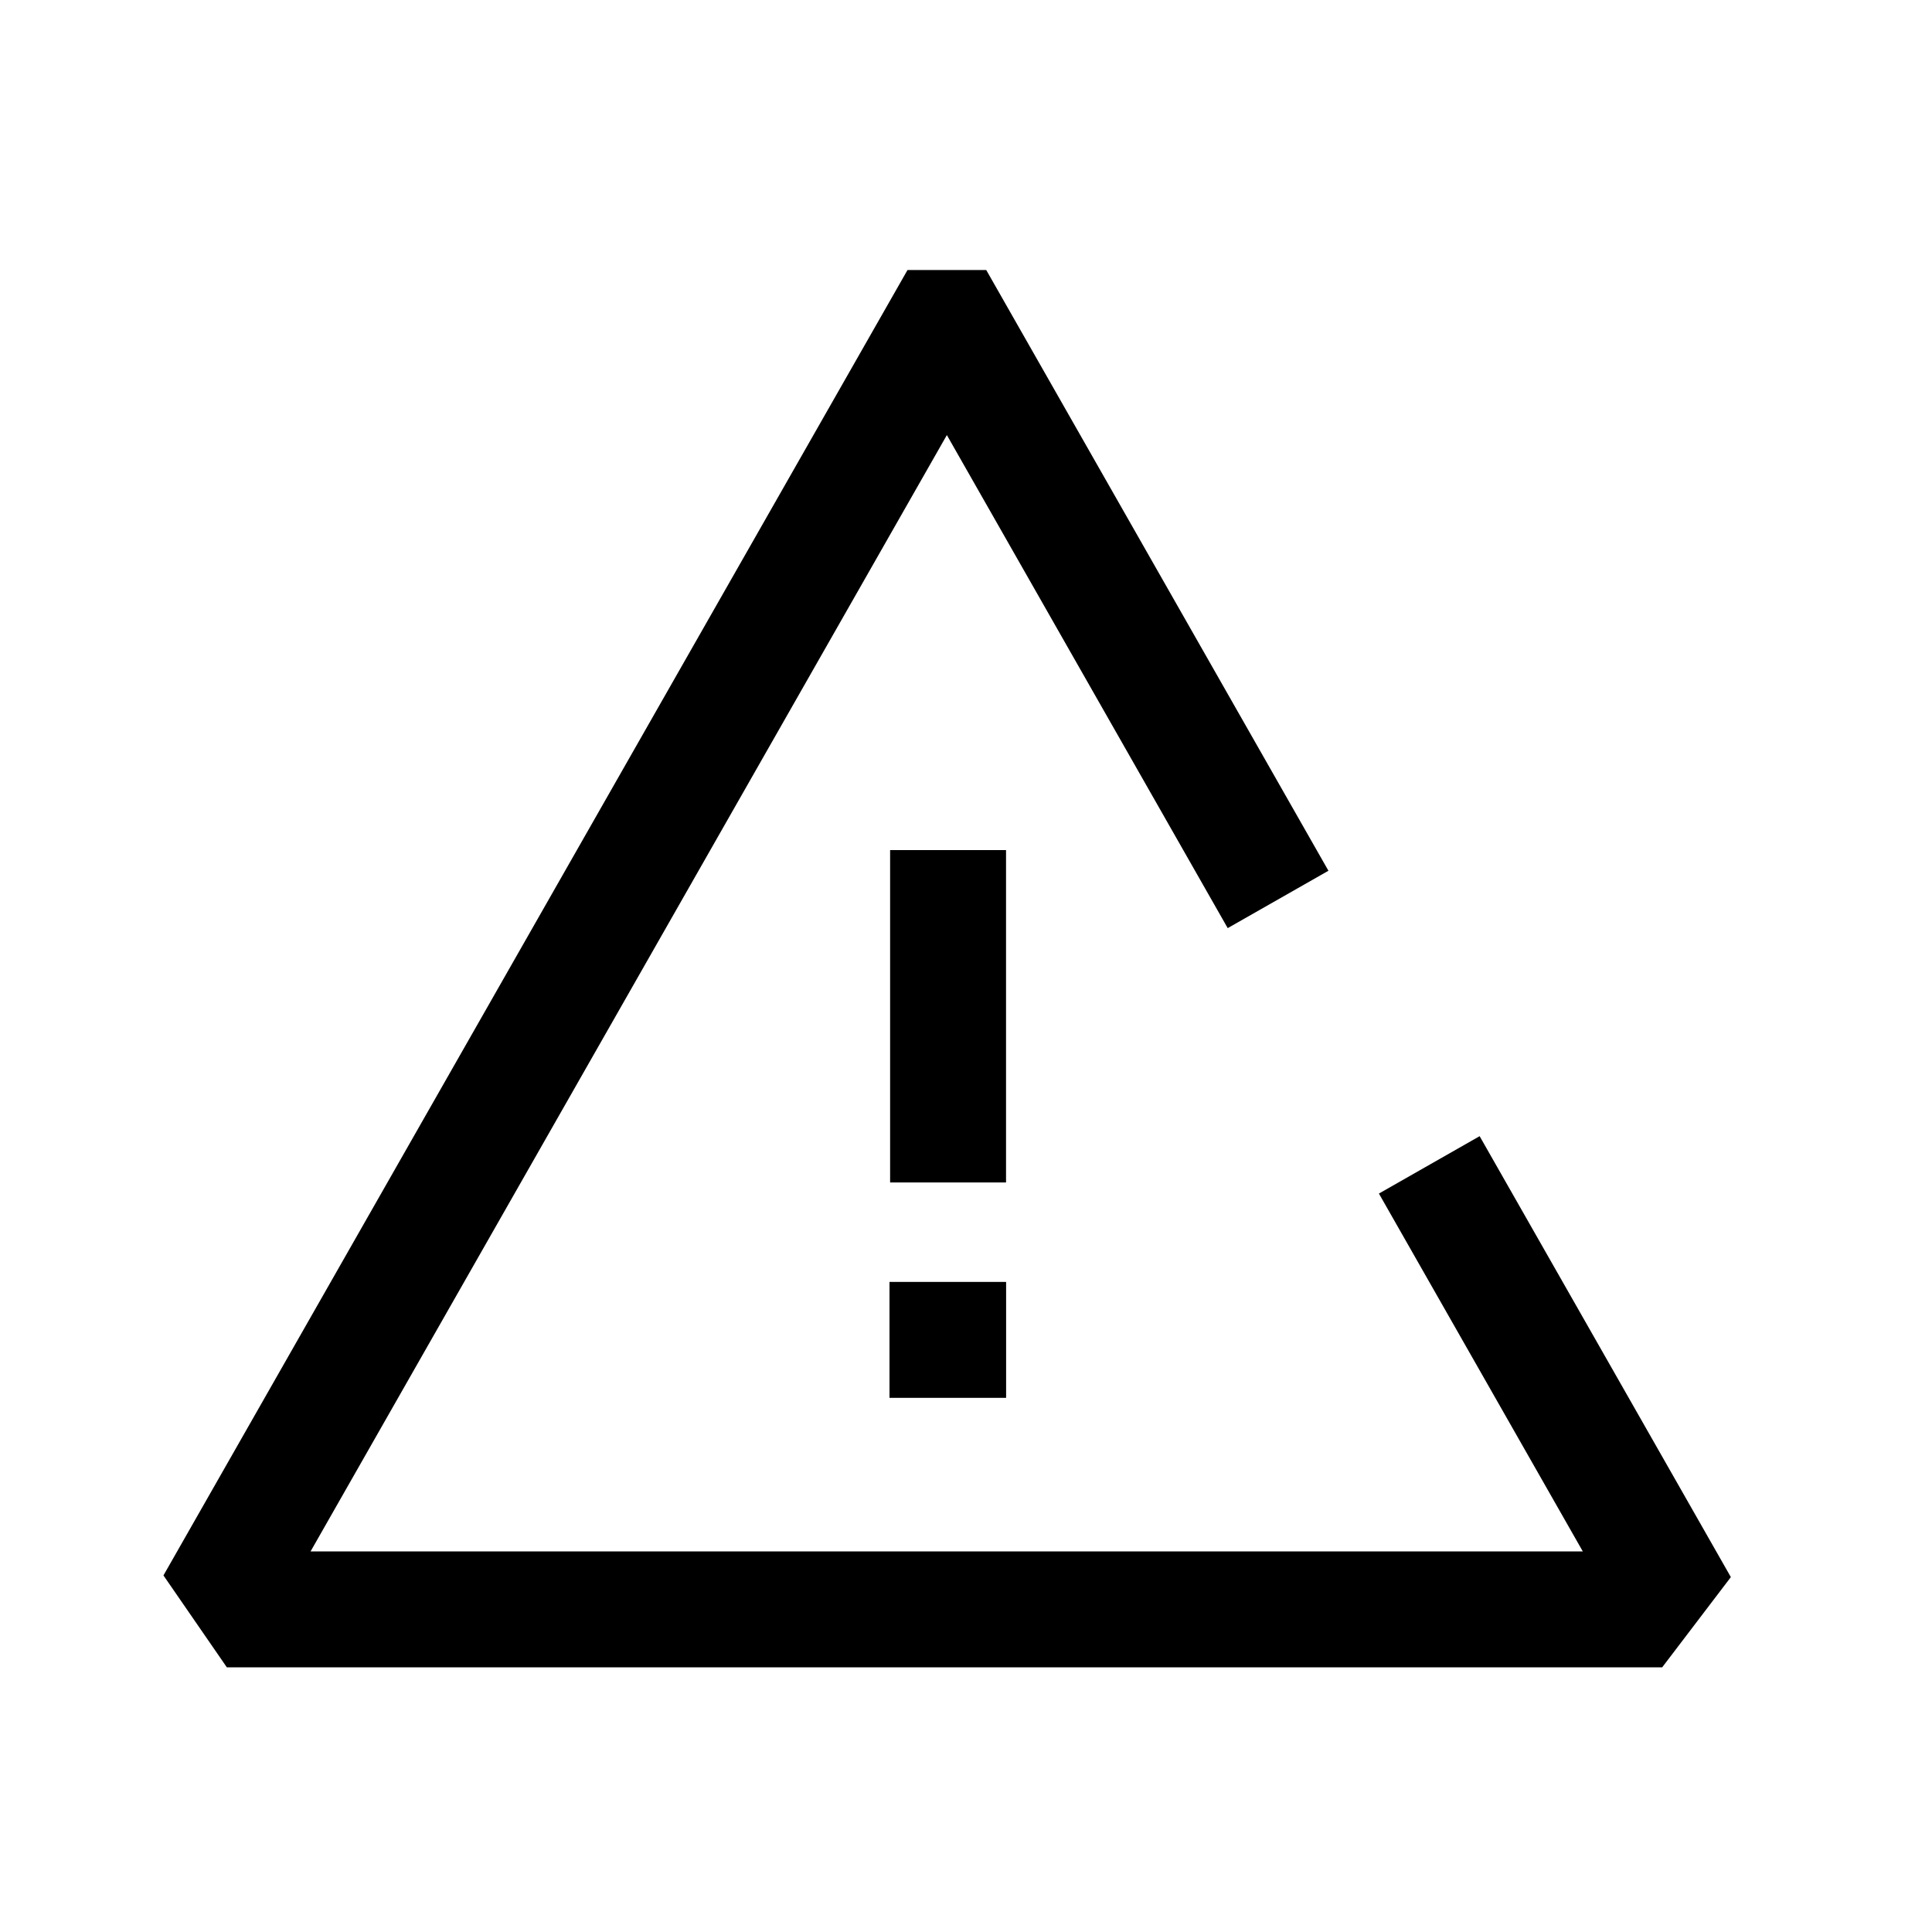 <svg width="25" height="25" viewBox="0 0 25 25" fill="none" xmlns="http://www.w3.org/2000/svg">
<path d="M18.866 15.725L21.5 20.348L21.137 20.825H3.329L3 20.348L12.179 4.244H12.326L16.167 10.987" stroke="currentColor" stroke-width="1.5" stroke-linecap="square"/>
<path d="M12.268 14.551V11.75" stroke="currentColor" stroke-width="1.5" stroke-linecap="square"/>
<path d="M12.26 17.338H12.269" stroke="currentColor" stroke-width="1.5" stroke-linecap="square"/>
</svg>
